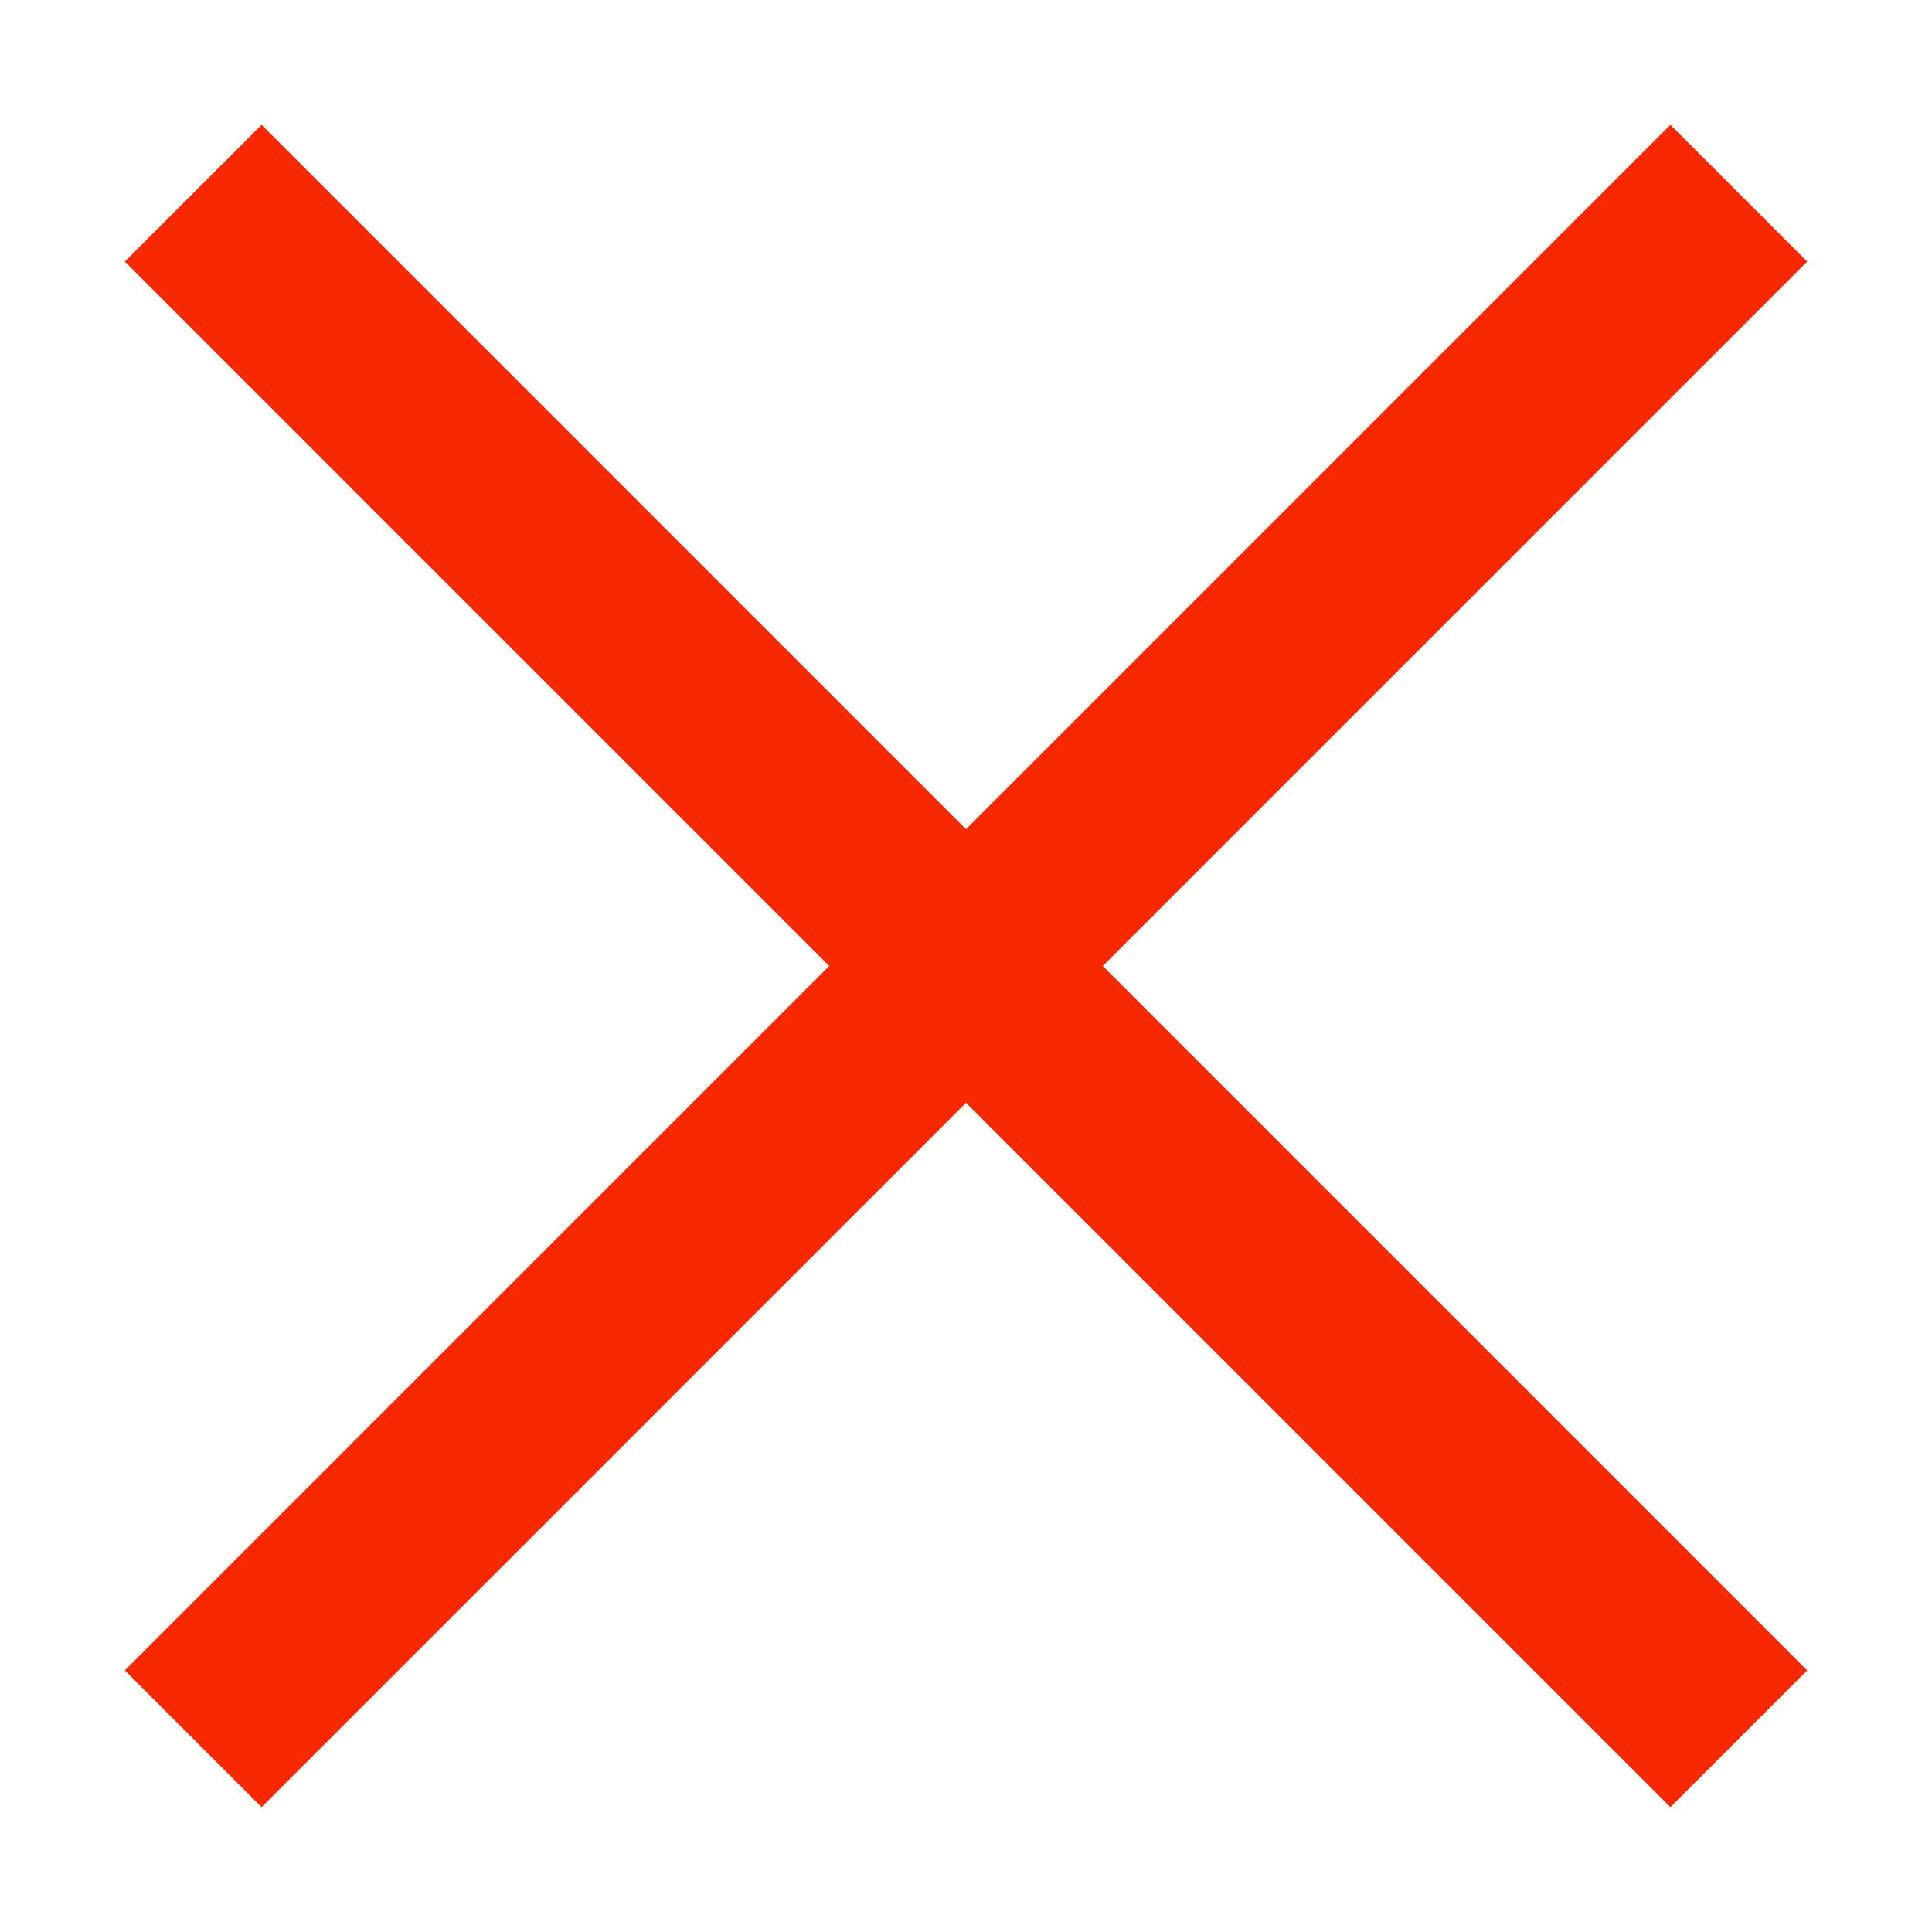 <svg width="10" height="10" viewBox="0 0 10 10" version="1.1" xmlns="http://www.w3.org/2000/svg" xmlns:xlink="http://www.w3.org/1999/xlink">
<g id="Canvas" fill="none">
<g id="Vector 15.2">
<path d="M -0.354 0.354L 3.646 4.354L 4.354 3.646L 0.354 -0.354L -0.354 0.354ZM 3.646 4.354L 7.646 8.354L 8.354 7.646L 4.354 3.646L 3.646 4.354ZM 4.354 4.354L 8.354 0.354L 7.646 -0.354L 3.646 3.646L 4.354 4.354ZM 7.646 -0.354L -0.354 7.646L 0.354 8.354L 8.354 0.354L 7.646 -0.354Z" transform="translate(1 1)" fill="#F82900"/>
</g>
</g>
</svg>

